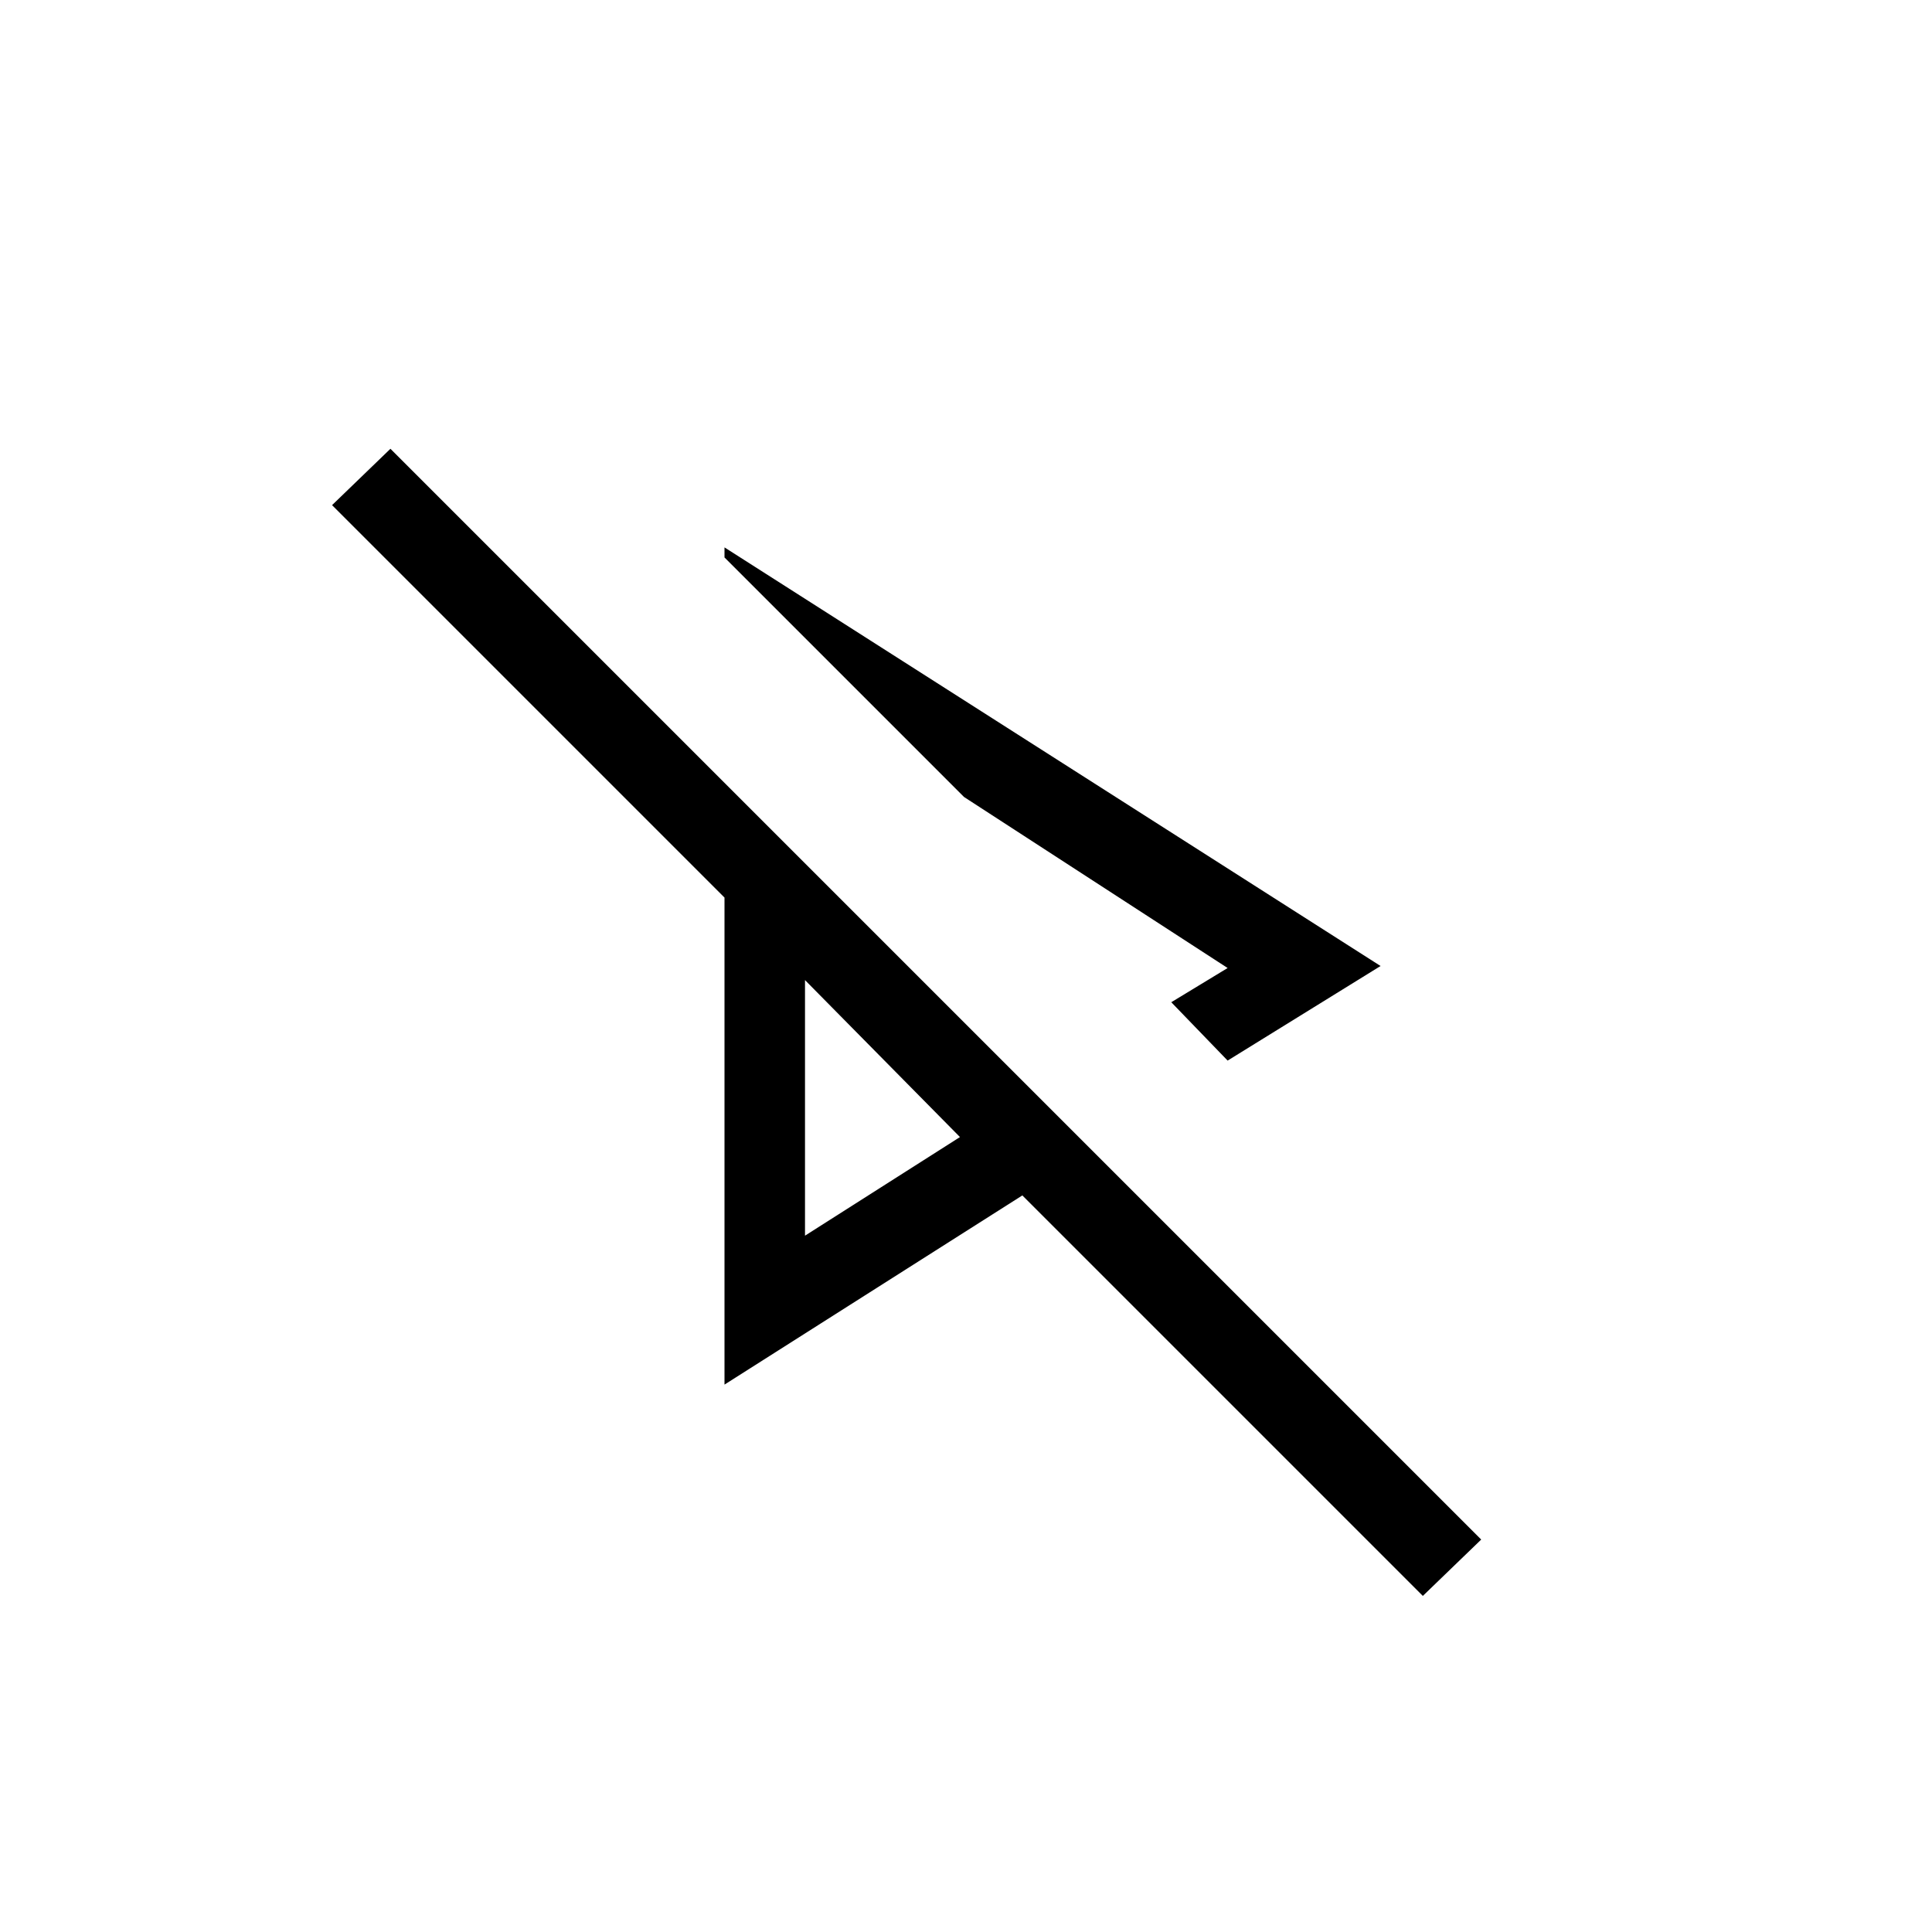 <svg xmlns="http://www.w3.org/2000/svg" height="24" width="24"><path d="m15.25 13.175-.7-.725.7-.425L11.975 9.9 9 6.925V6.8l8.15 5.2Zm2.425 6.65L12.7 14.85 9 17.2v-6.05L4.125 6.275l.725-.7 13.55 13.55ZM10 12.175Zm0 3.175 1.925-1.225L10 12.175Zm1.975-5.45Z"/></svg>